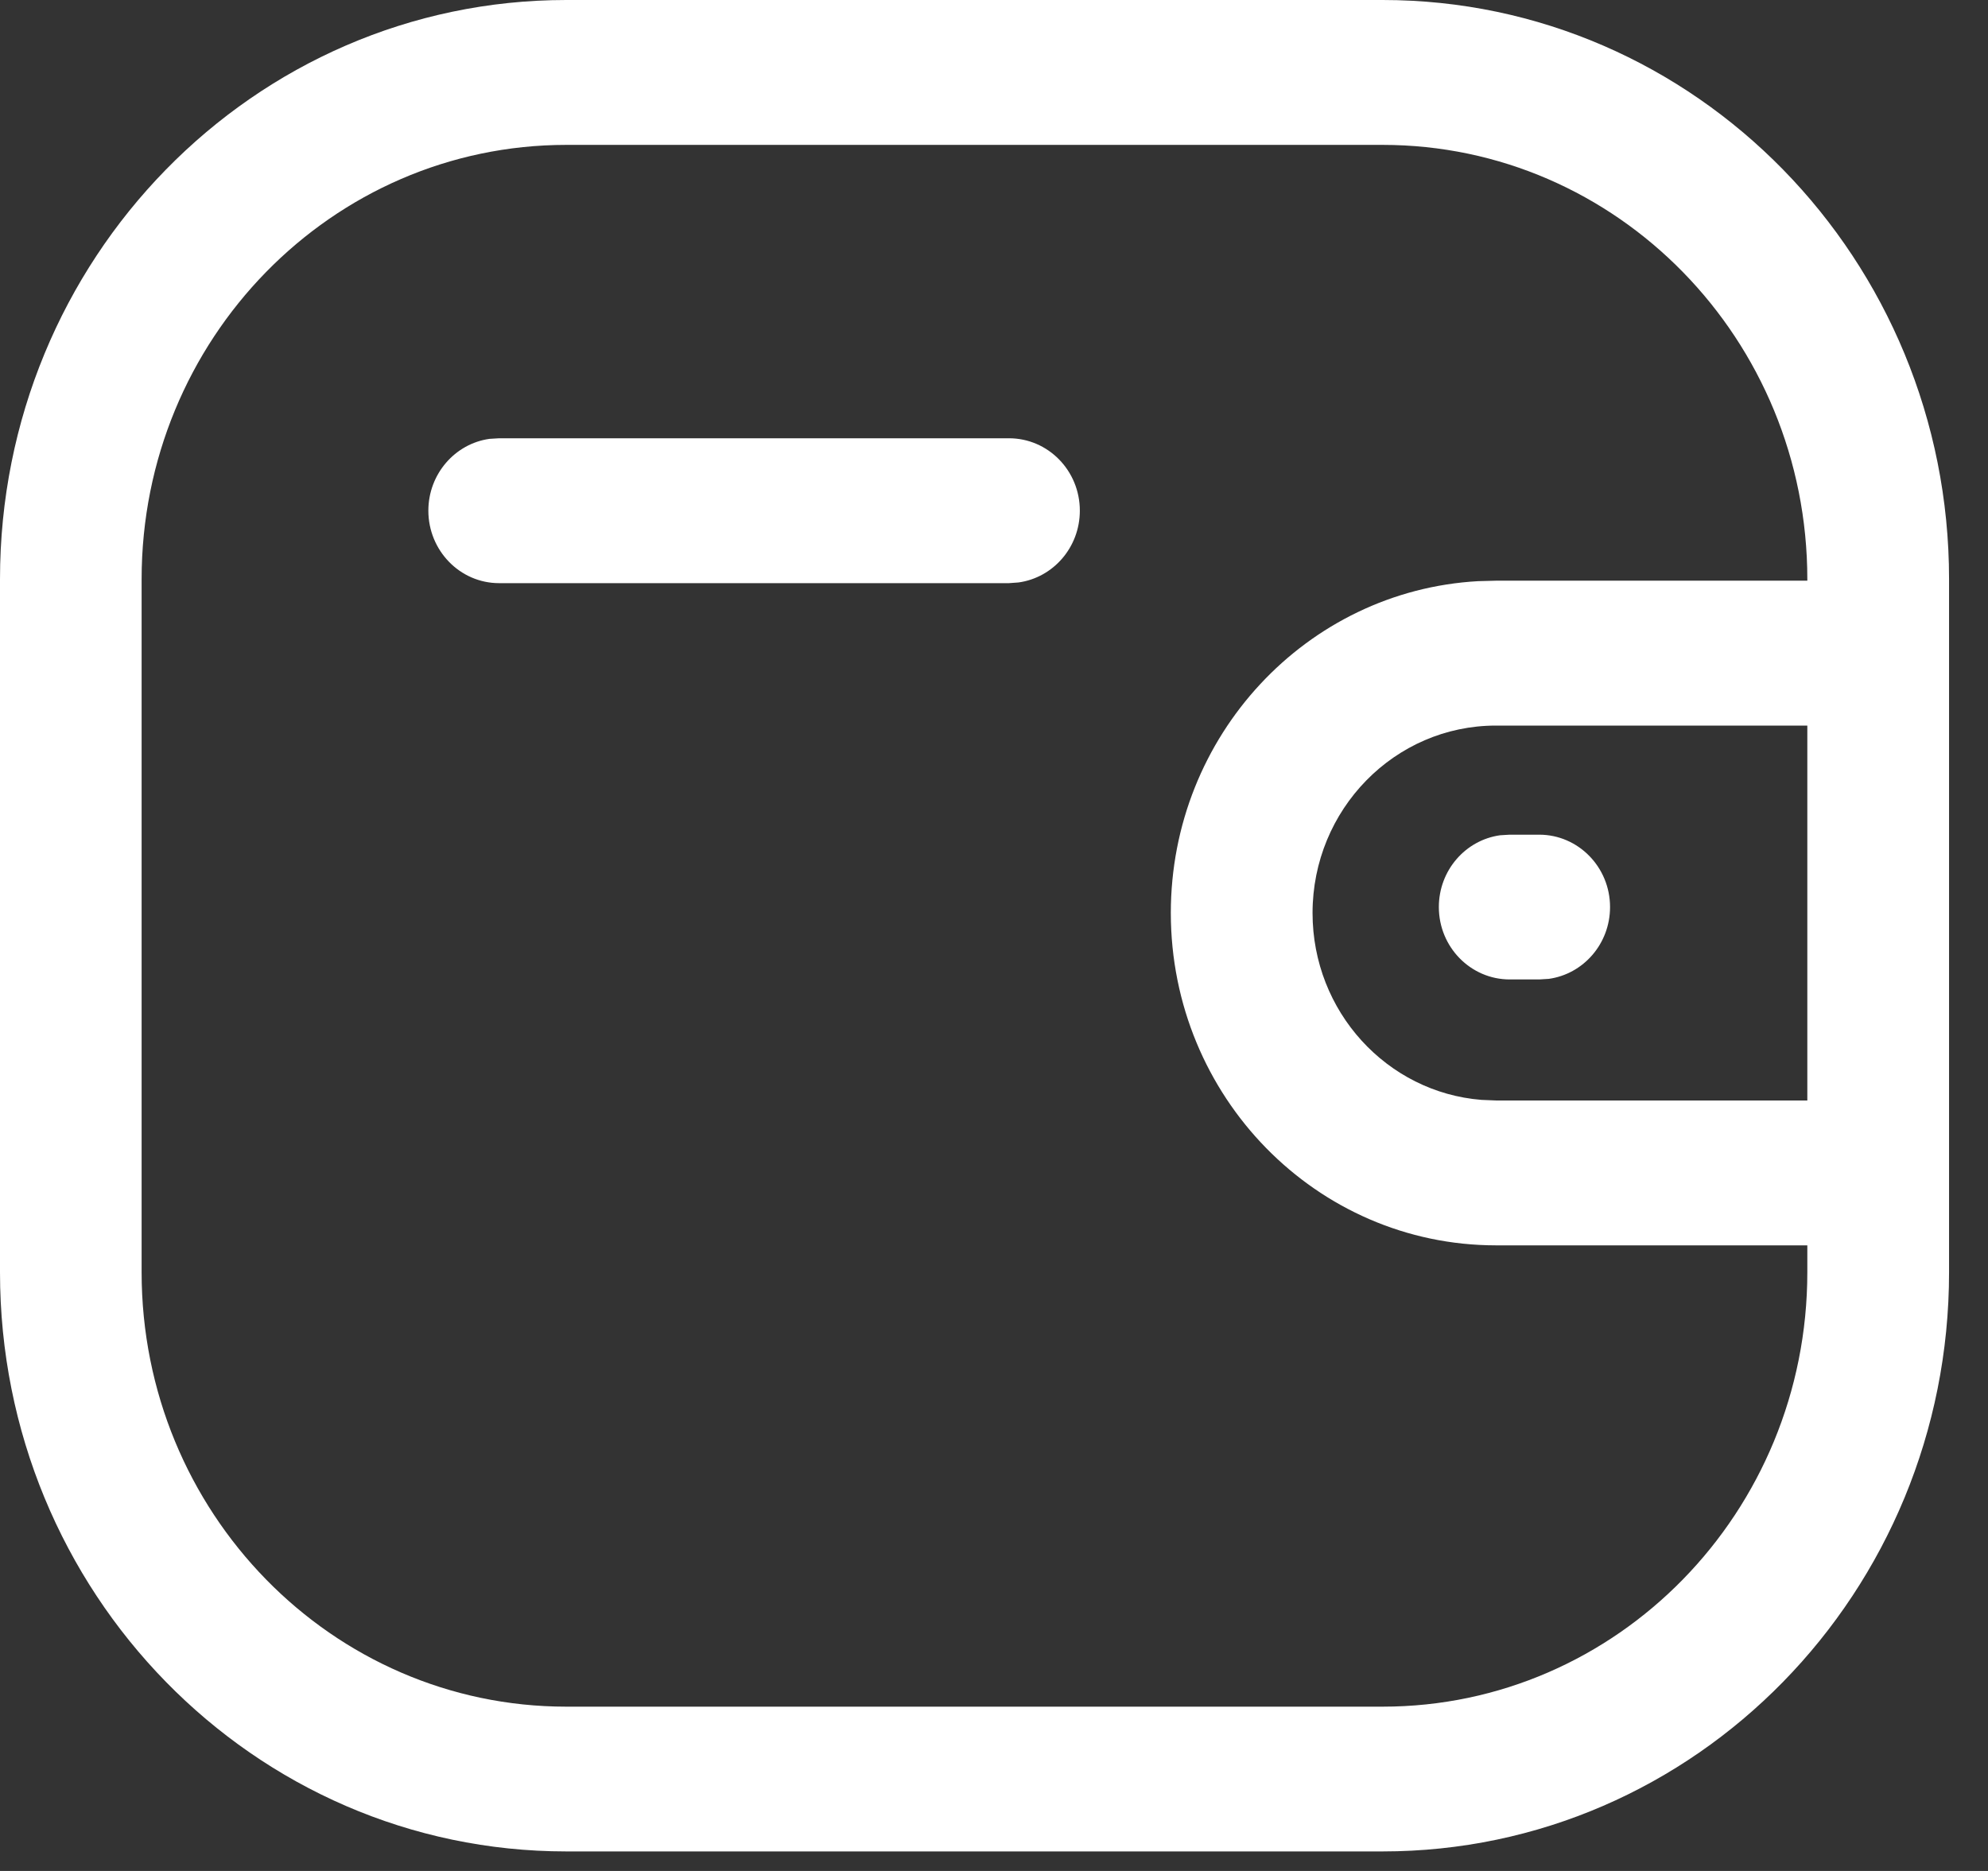 <svg width="17" height="16" viewBox="0 0 17 16" fill="none" xmlns="http://www.w3.org/2000/svg">
<rect x="0" y="0" width="17" height="16" fill="#333333" stroke="none"/>
<path fill-rule="evenodd" clip-rule="evenodd" d="M4.843 0H11.823C14.498 0 16.667 2.218 16.667 4.953V5.572L16.667 5.585L16.667 5.599V10.017L16.667 10.03L16.667 10.044V10.88C16.667 13.616 14.498 15.833 11.823 15.833H4.843C2.168 15.833 0 13.616 0 10.88V4.953C0 2.218 2.168 0 4.843 0ZM15.455 4.953V4.966H12.792L12.639 4.97C11.175 5.052 10.012 6.291 10.012 7.808C10.013 9.378 11.257 10.649 12.792 10.65H15.455V10.88C15.455 12.931 13.829 14.595 11.823 14.595H4.843C2.837 14.595 1.211 12.931 1.211 10.88V4.953C1.211 2.902 2.837 1.239 4.843 1.239H11.823C13.829 1.239 15.455 2.902 15.455 4.953ZM15.455 6.205V9.411H12.792L12.669 9.406C11.861 9.342 11.224 8.651 11.224 7.808C11.224 6.923 11.926 6.205 12.792 6.205H15.455ZM13.768 7.757C13.768 7.415 13.496 7.138 13.162 7.138H12.91L12.828 7.143C12.532 7.184 12.304 7.443 12.304 7.757C12.304 8.099 12.576 8.376 12.91 8.376H13.162L13.244 8.371C13.54 8.33 13.768 8.071 13.768 7.757ZM9.234 4.367C9.234 4.025 8.963 3.748 8.628 3.748H4.268L4.186 3.753C3.891 3.794 3.663 4.054 3.663 4.367C3.663 4.709 3.934 4.987 4.268 4.987H8.628L8.71 4.981C9.006 4.94 9.234 4.681 9.234 4.367Z" fill="white"/>
</svg>
